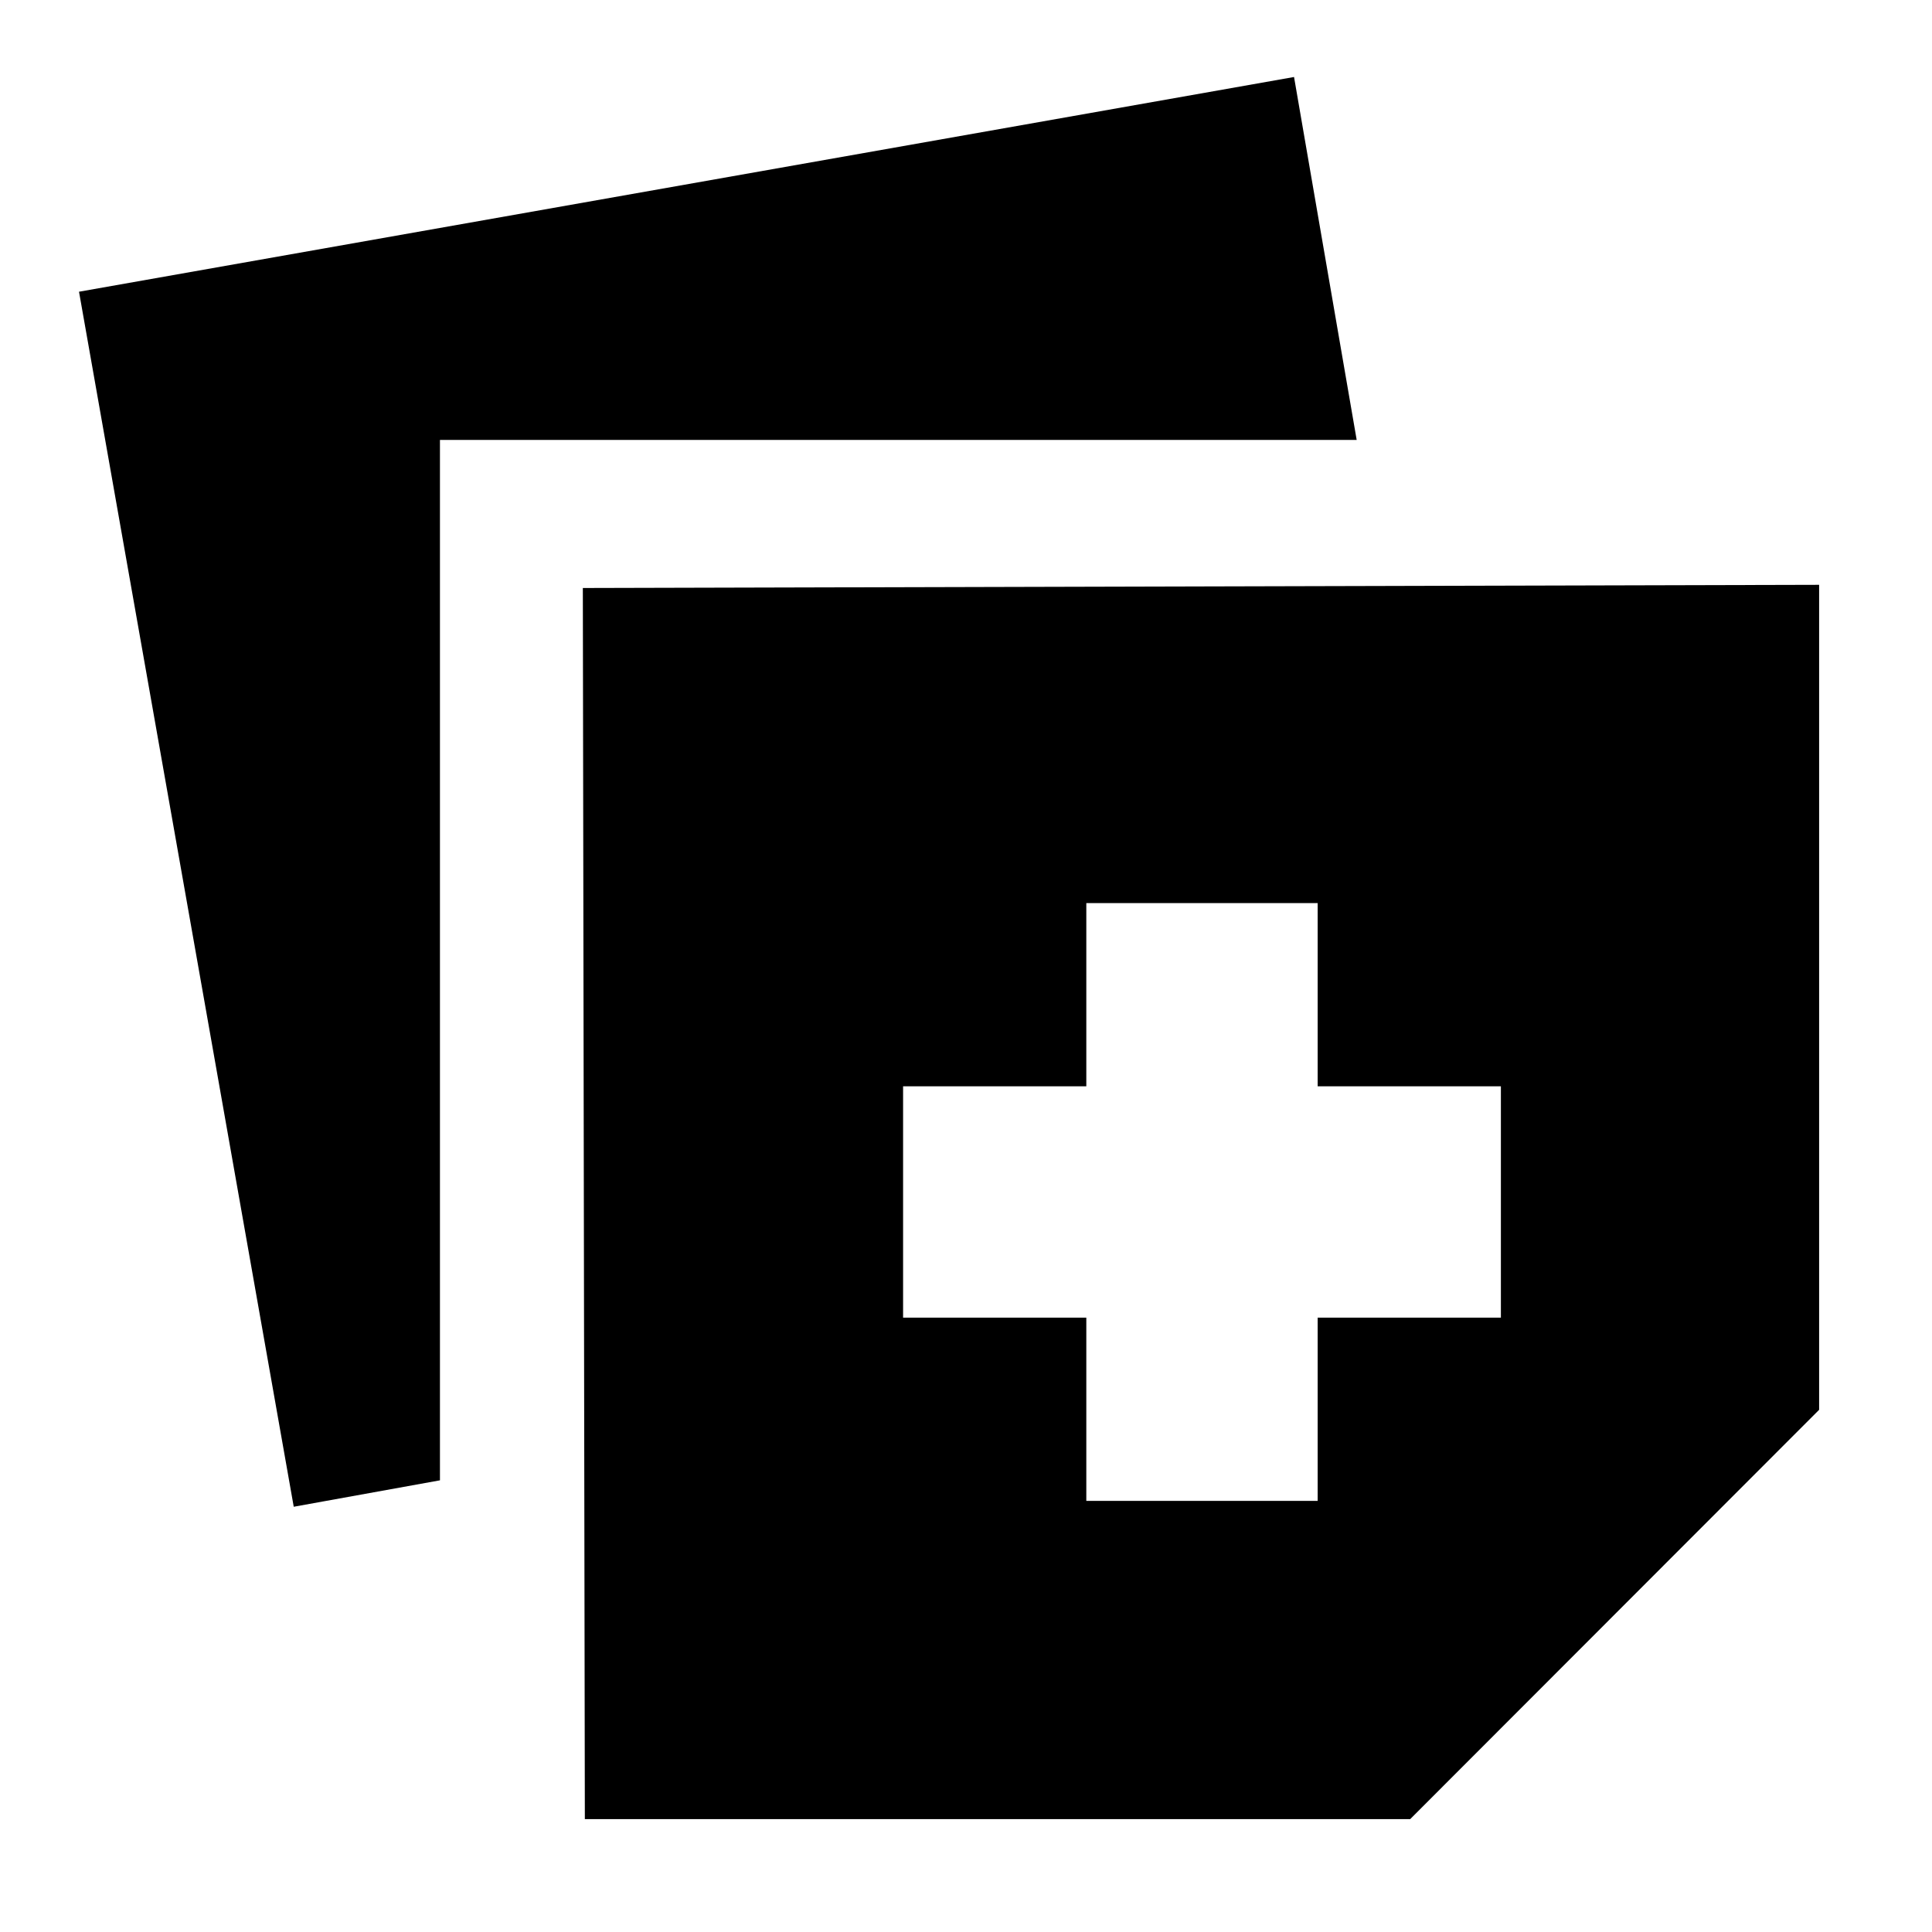 <svg xmlns="http://www.w3.org/2000/svg" height="20" viewBox="0 -960 960 960" width="20"><path d="m290.609-56.087-1-611.739 614.304-1.581v409.929L700.71-56.086H290.609ZM145.956-211.304 39.26-815.044 643-921.74l31.13 180.349H218.609v516.956l-72.653 13.131Zm393.826-2.912H654.74v-91.044h91.044v-114.958H654.74v-91.044H539.782v91.044h-91.044v114.958h91.044v91.044Z"/></svg>